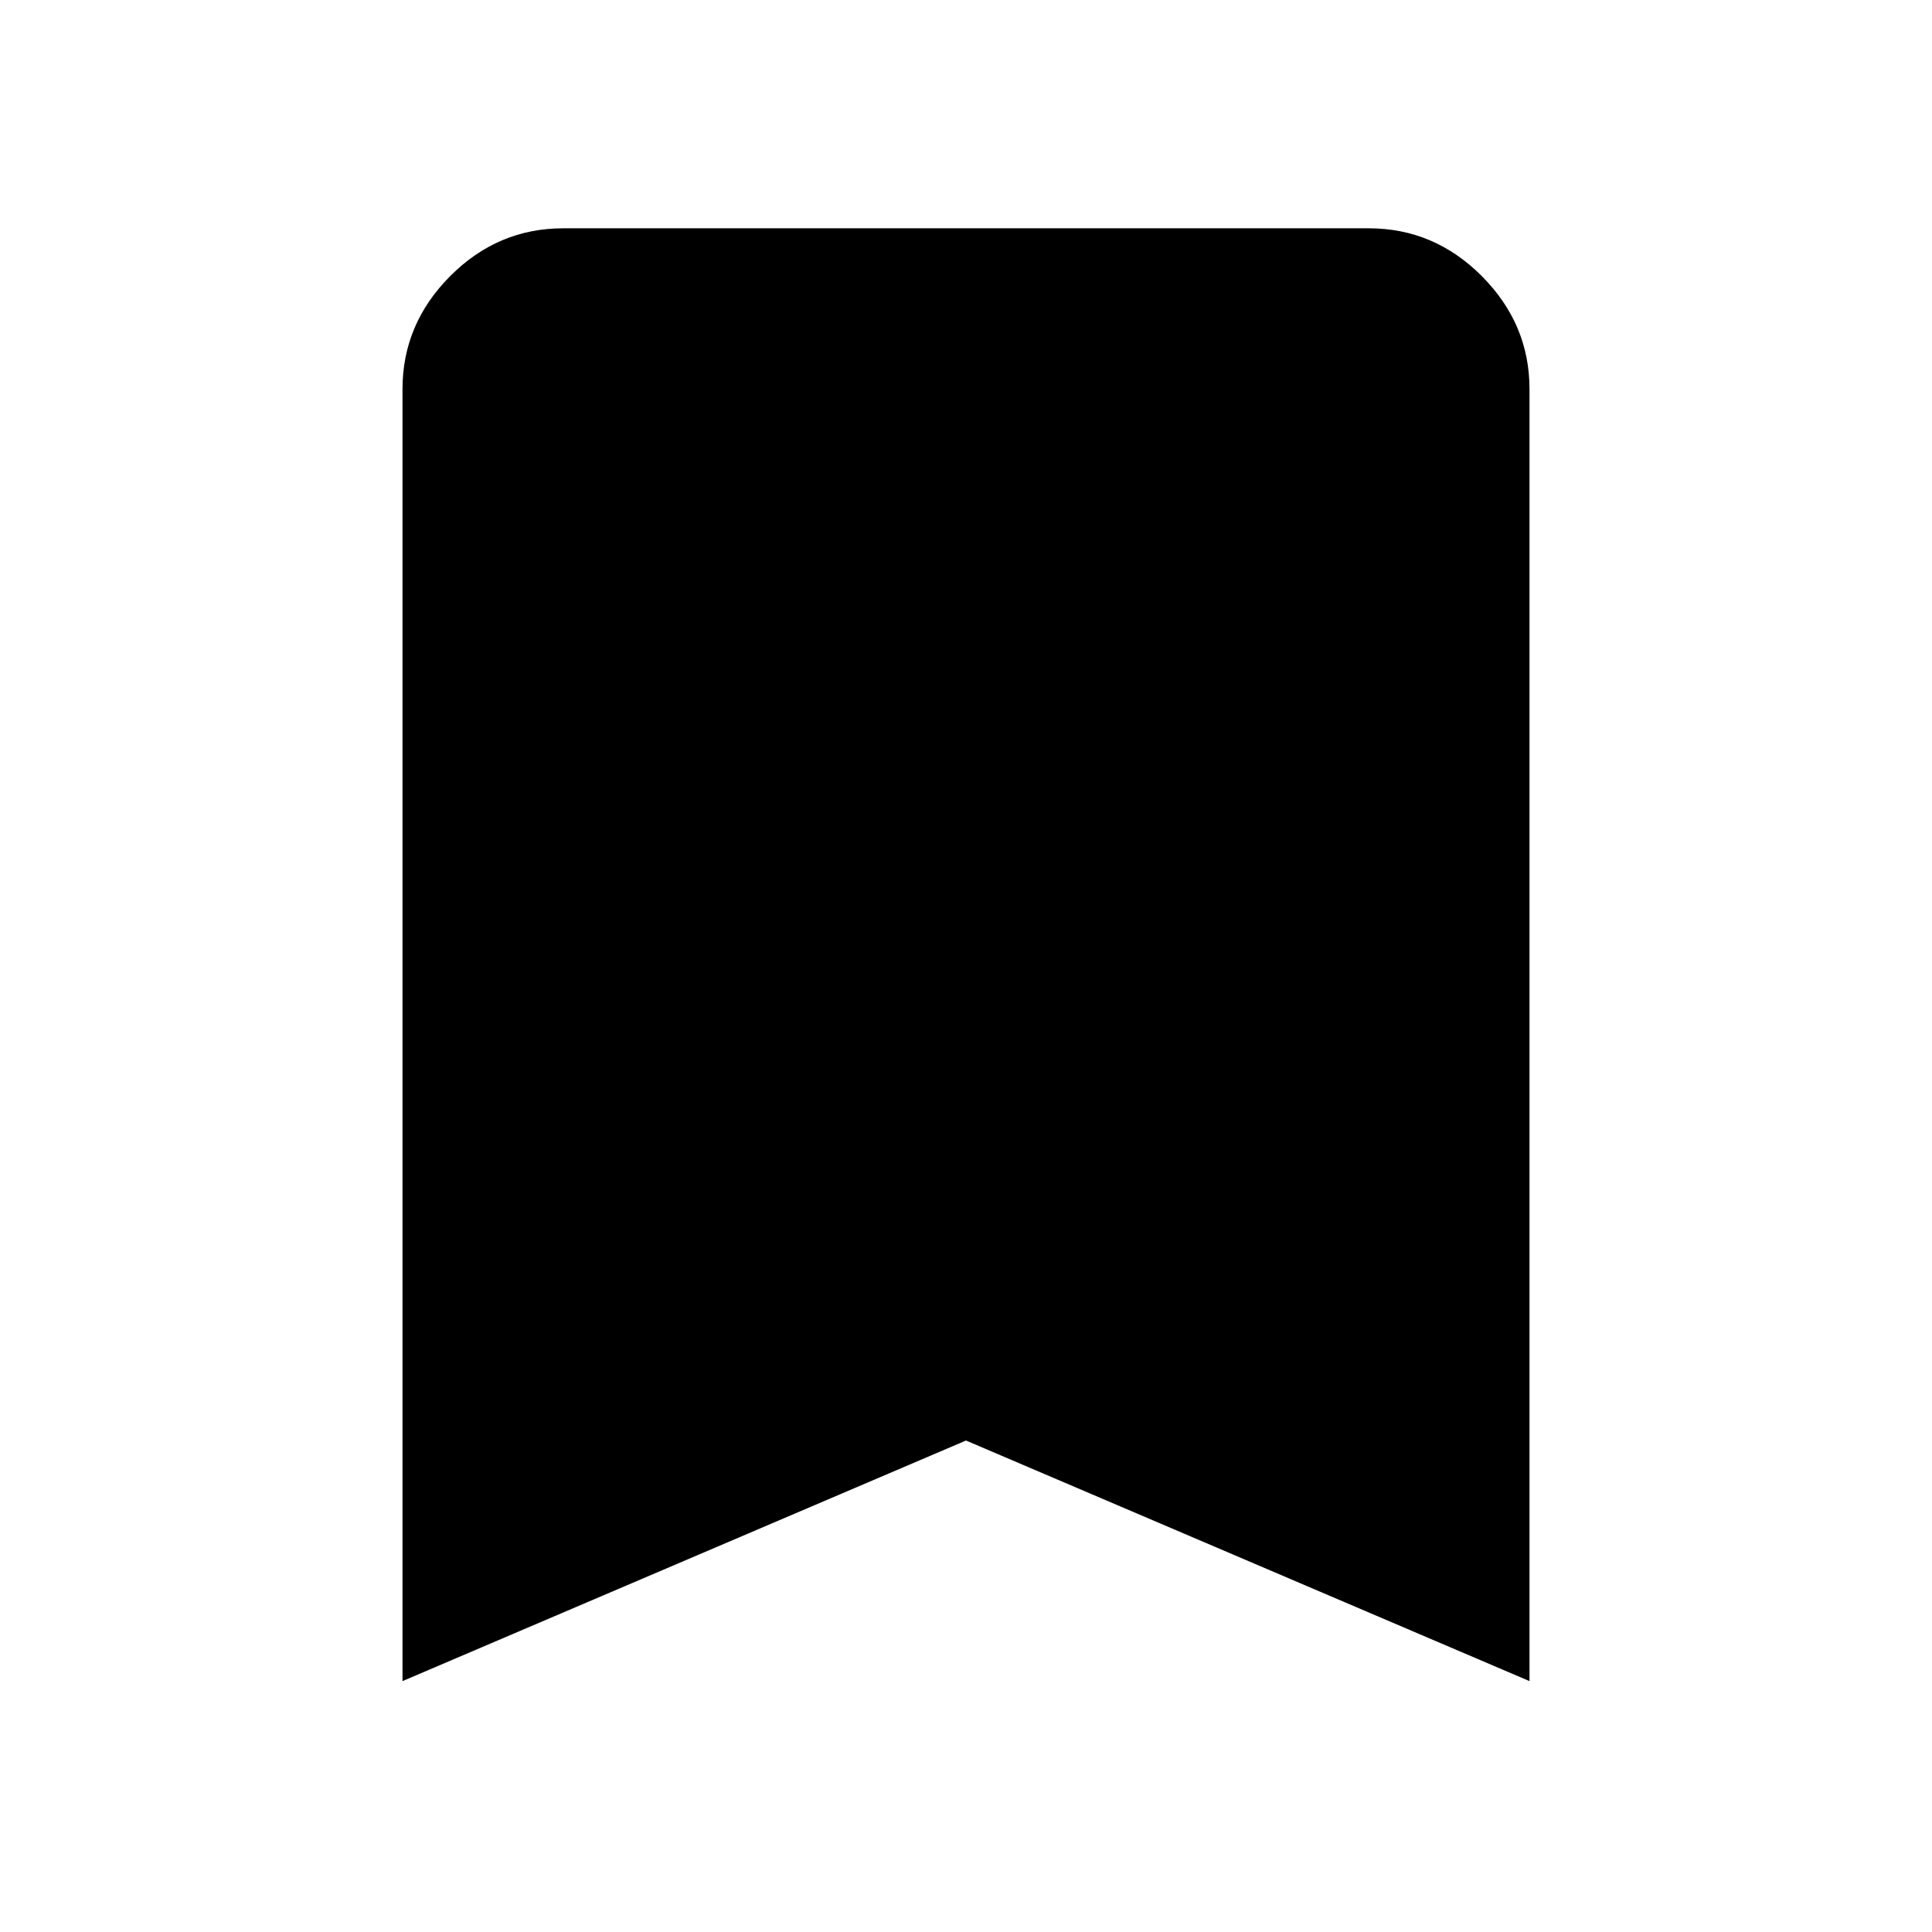 <svg xmlns="http://www.w3.org/2000/svg" height="40" viewBox="0 -960 960 960" width="40"><path d="M200-124.67v-642q0-32.31 23.66-56.1 23.67-23.79 56.24-23.79h400.2q32.57 0 56.24 23.79Q760-798.98 760-766.67v642L480-244.21 200-124.67Z"/></svg>